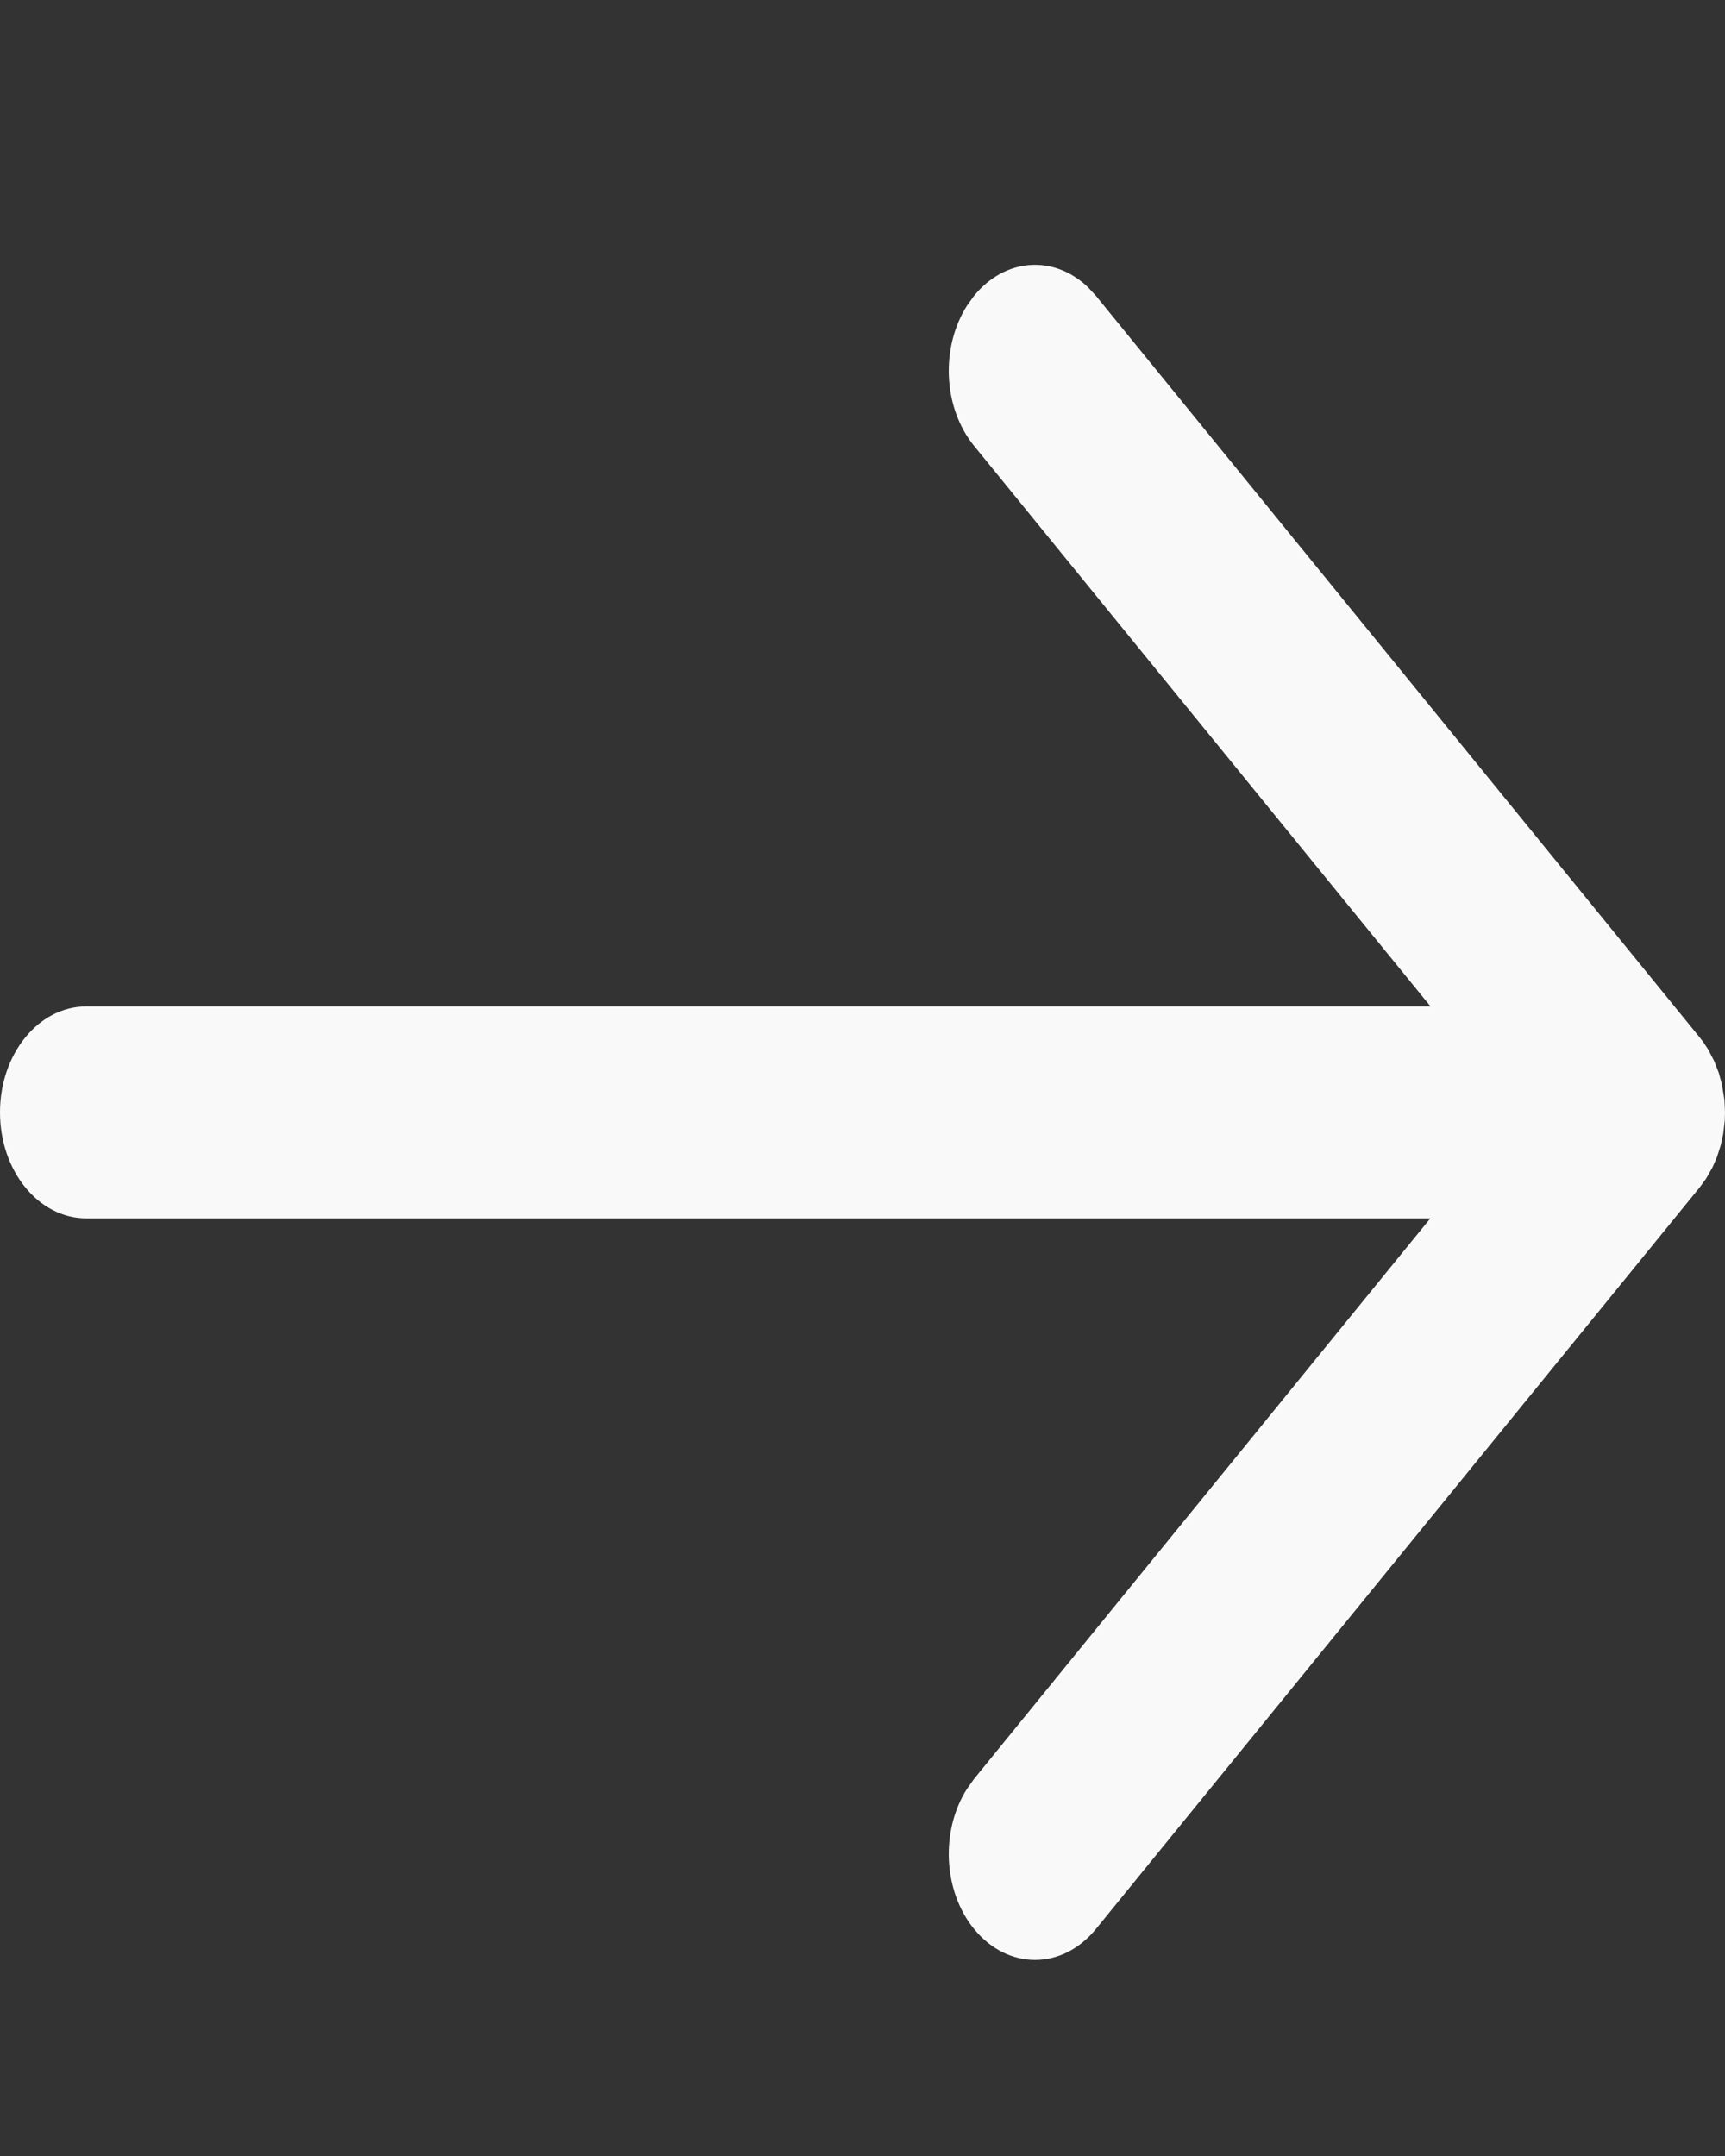 <svg width="16" height="20" viewBox="0 0 16 20" fill="none" xmlns="http://www.w3.org/2000/svg">
<rect x="0" y="0" width="16" height="20" fill="#333333" stroke="none"/>
<path fill-rule="evenodd" clip-rule="evenodd" d="M8.968 2.837L9.034 2.745C9.323 2.39 9.776 2.363 10.09 2.663L10.166 2.745L15.766 9.624L15.799 9.667L15.843 9.734L15.9 9.843L15.943 9.954L15.971 10.057L15.995 10.203L16 10.319L15.998 10.393L15.984 10.516L15.96 10.626L15.925 10.735L15.883 10.831L15.824 10.934L15.766 11.014L10.166 17.893C9.853 18.277 9.347 18.277 9.034 17.893C8.746 17.539 8.724 16.981 8.968 16.596L9.034 16.503L13.267 11.302H0.8C0.358 11.302 0 10.862 0 10.319C0 9.776 0.358 9.336 0.8 9.336H13.269L9.034 4.135C8.746 3.78 8.724 3.223 8.968 2.837L9.034 2.745L8.968 2.837Z" fill="#F9F9FA"/>
</svg>
